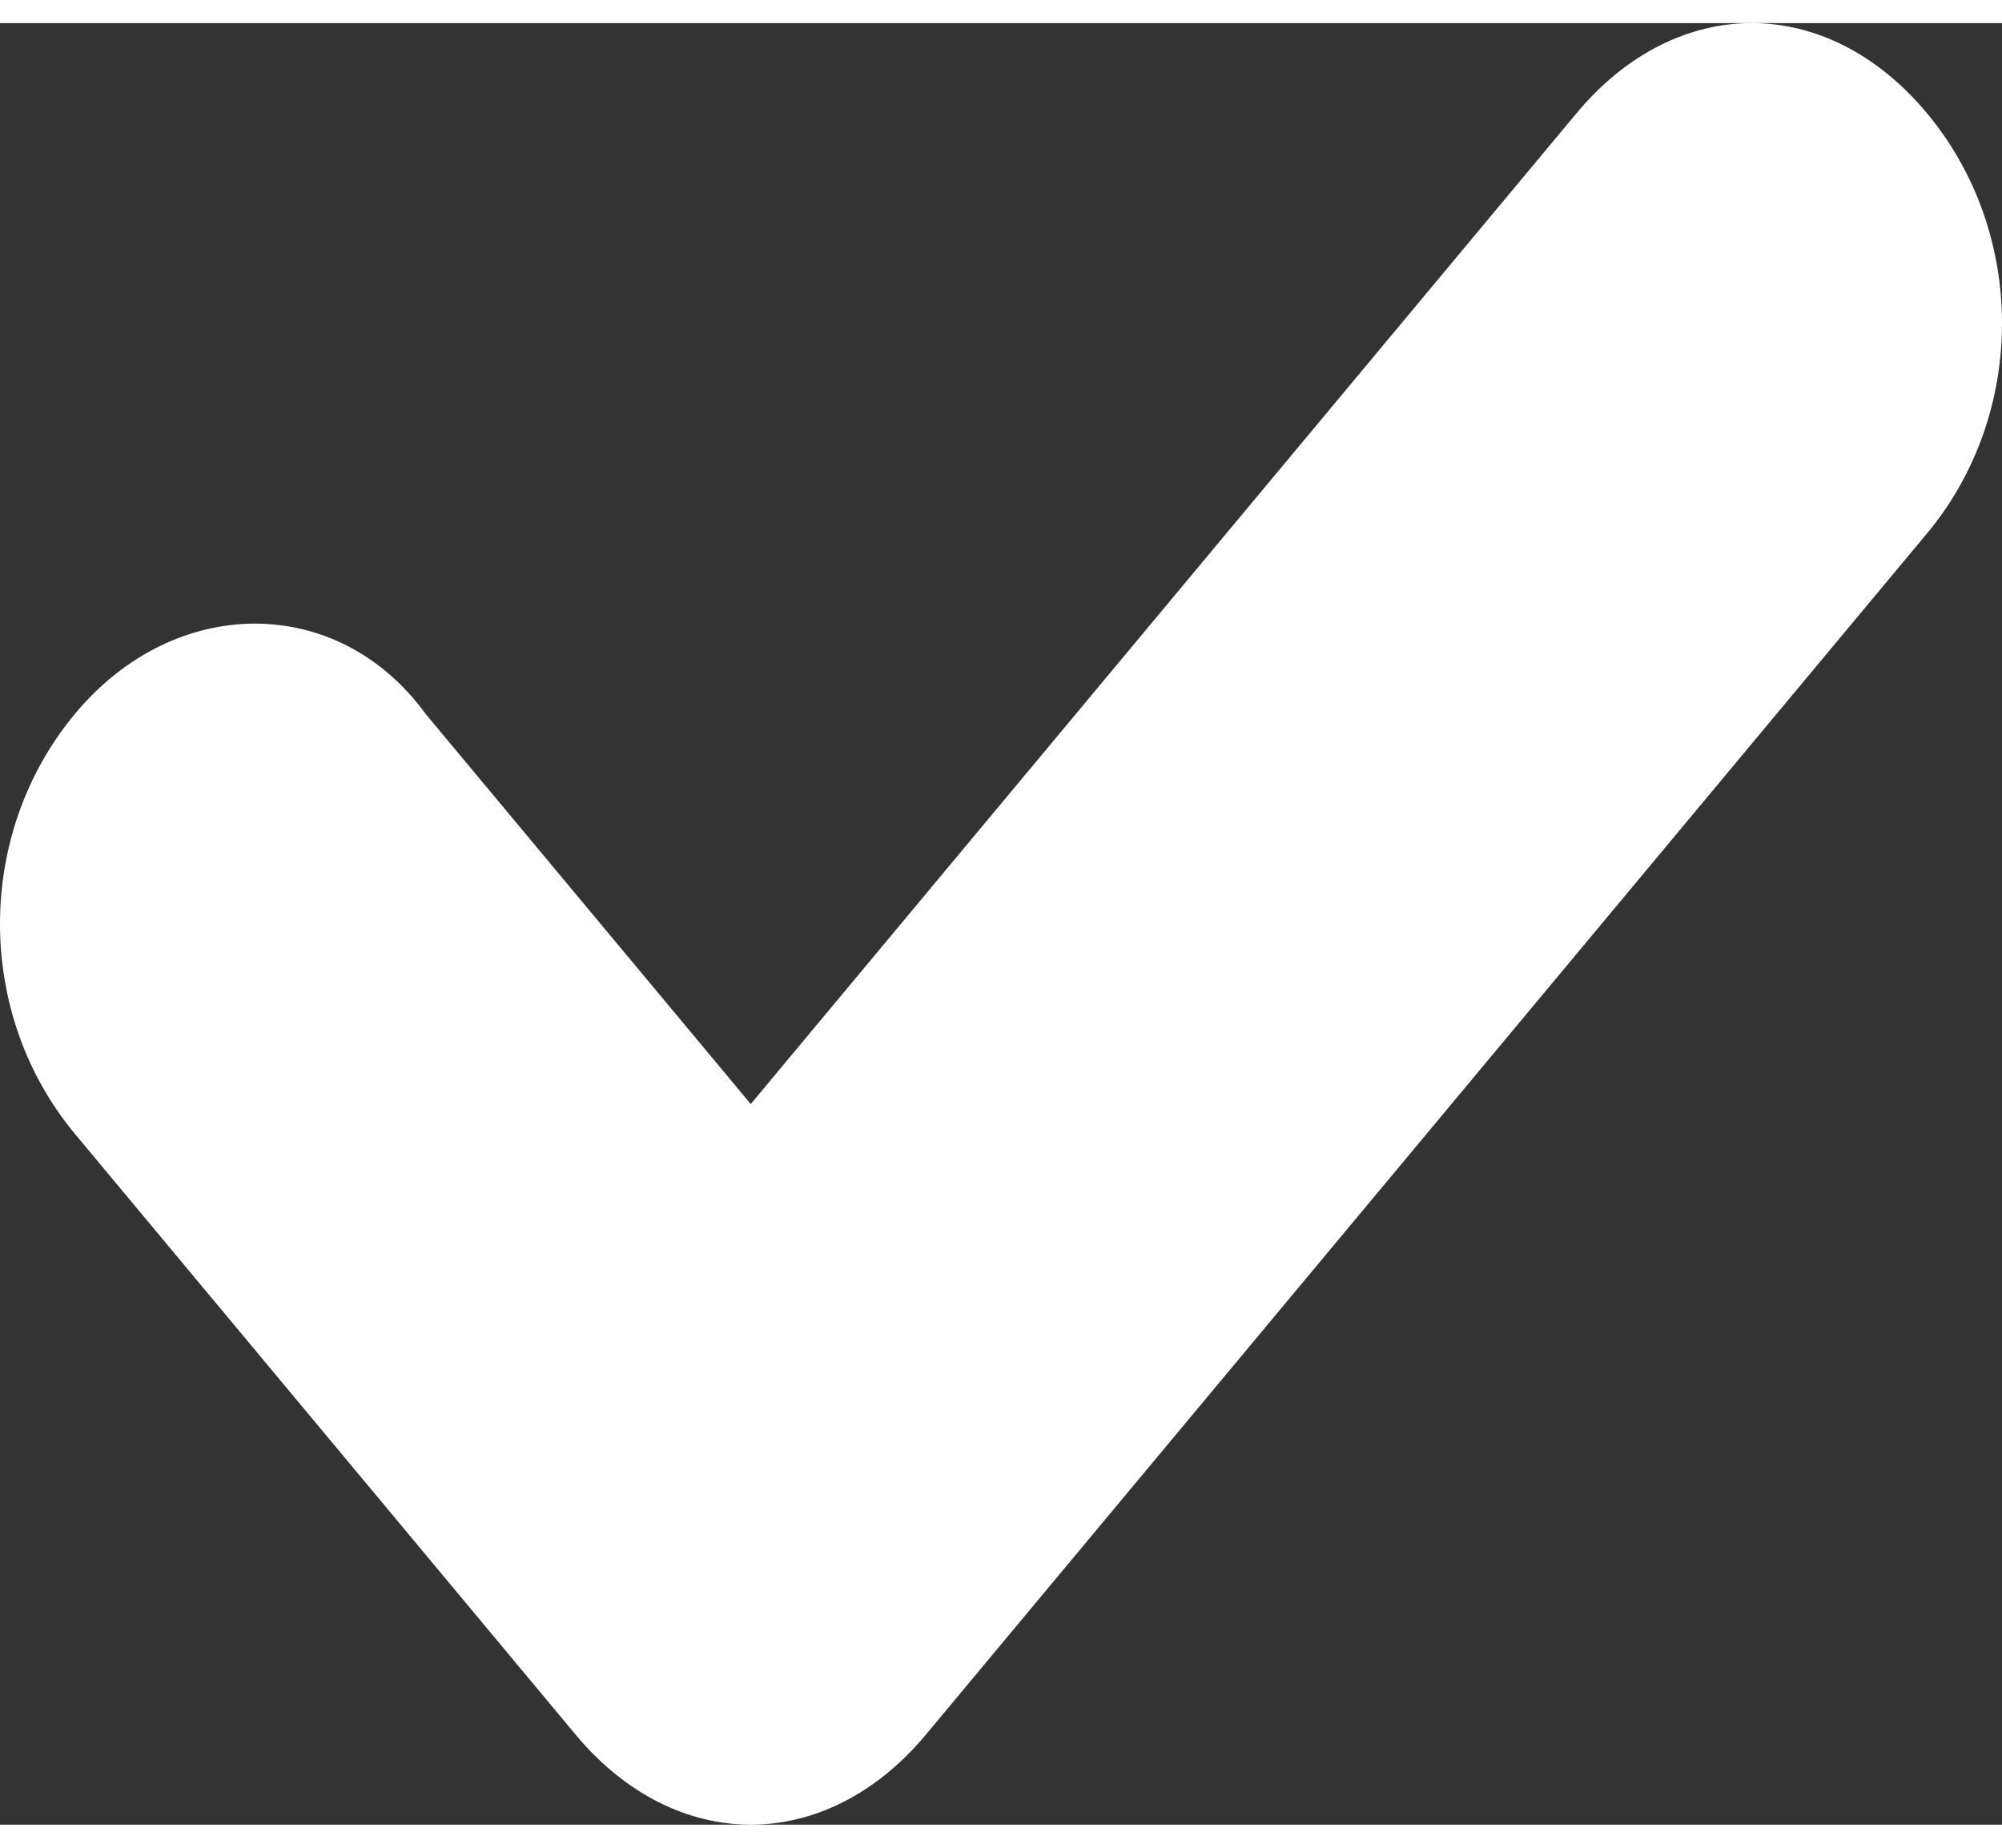 <svg width="13" height="12" viewBox="0 0 10 9" fill="none" xmlns="http://www.w3.org/2000/svg">
  <rect x="0" y="0" width="10" height="9" fill="#333333" stroke="none"/>
  <path fill-rule="evenodd" clip-rule="evenodd" d="M3.75 9C3.438 9 3.125 8.85 2.875 8.55L0.375 5.55C-0.125 4.95 -0.125 4.05 0.375 3.45C0.875 2.85 1.688 2.85 2.125 3.45L3.75 5.4L7.875 0.45C8.375 -0.15 9.125 -0.15 9.625 0.45C10.125 1.05 10.125 1.95 9.625 2.55L4.625 8.55C4.375 8.85 4.062 9 3.75 9Z" fill="white" />
</svg>